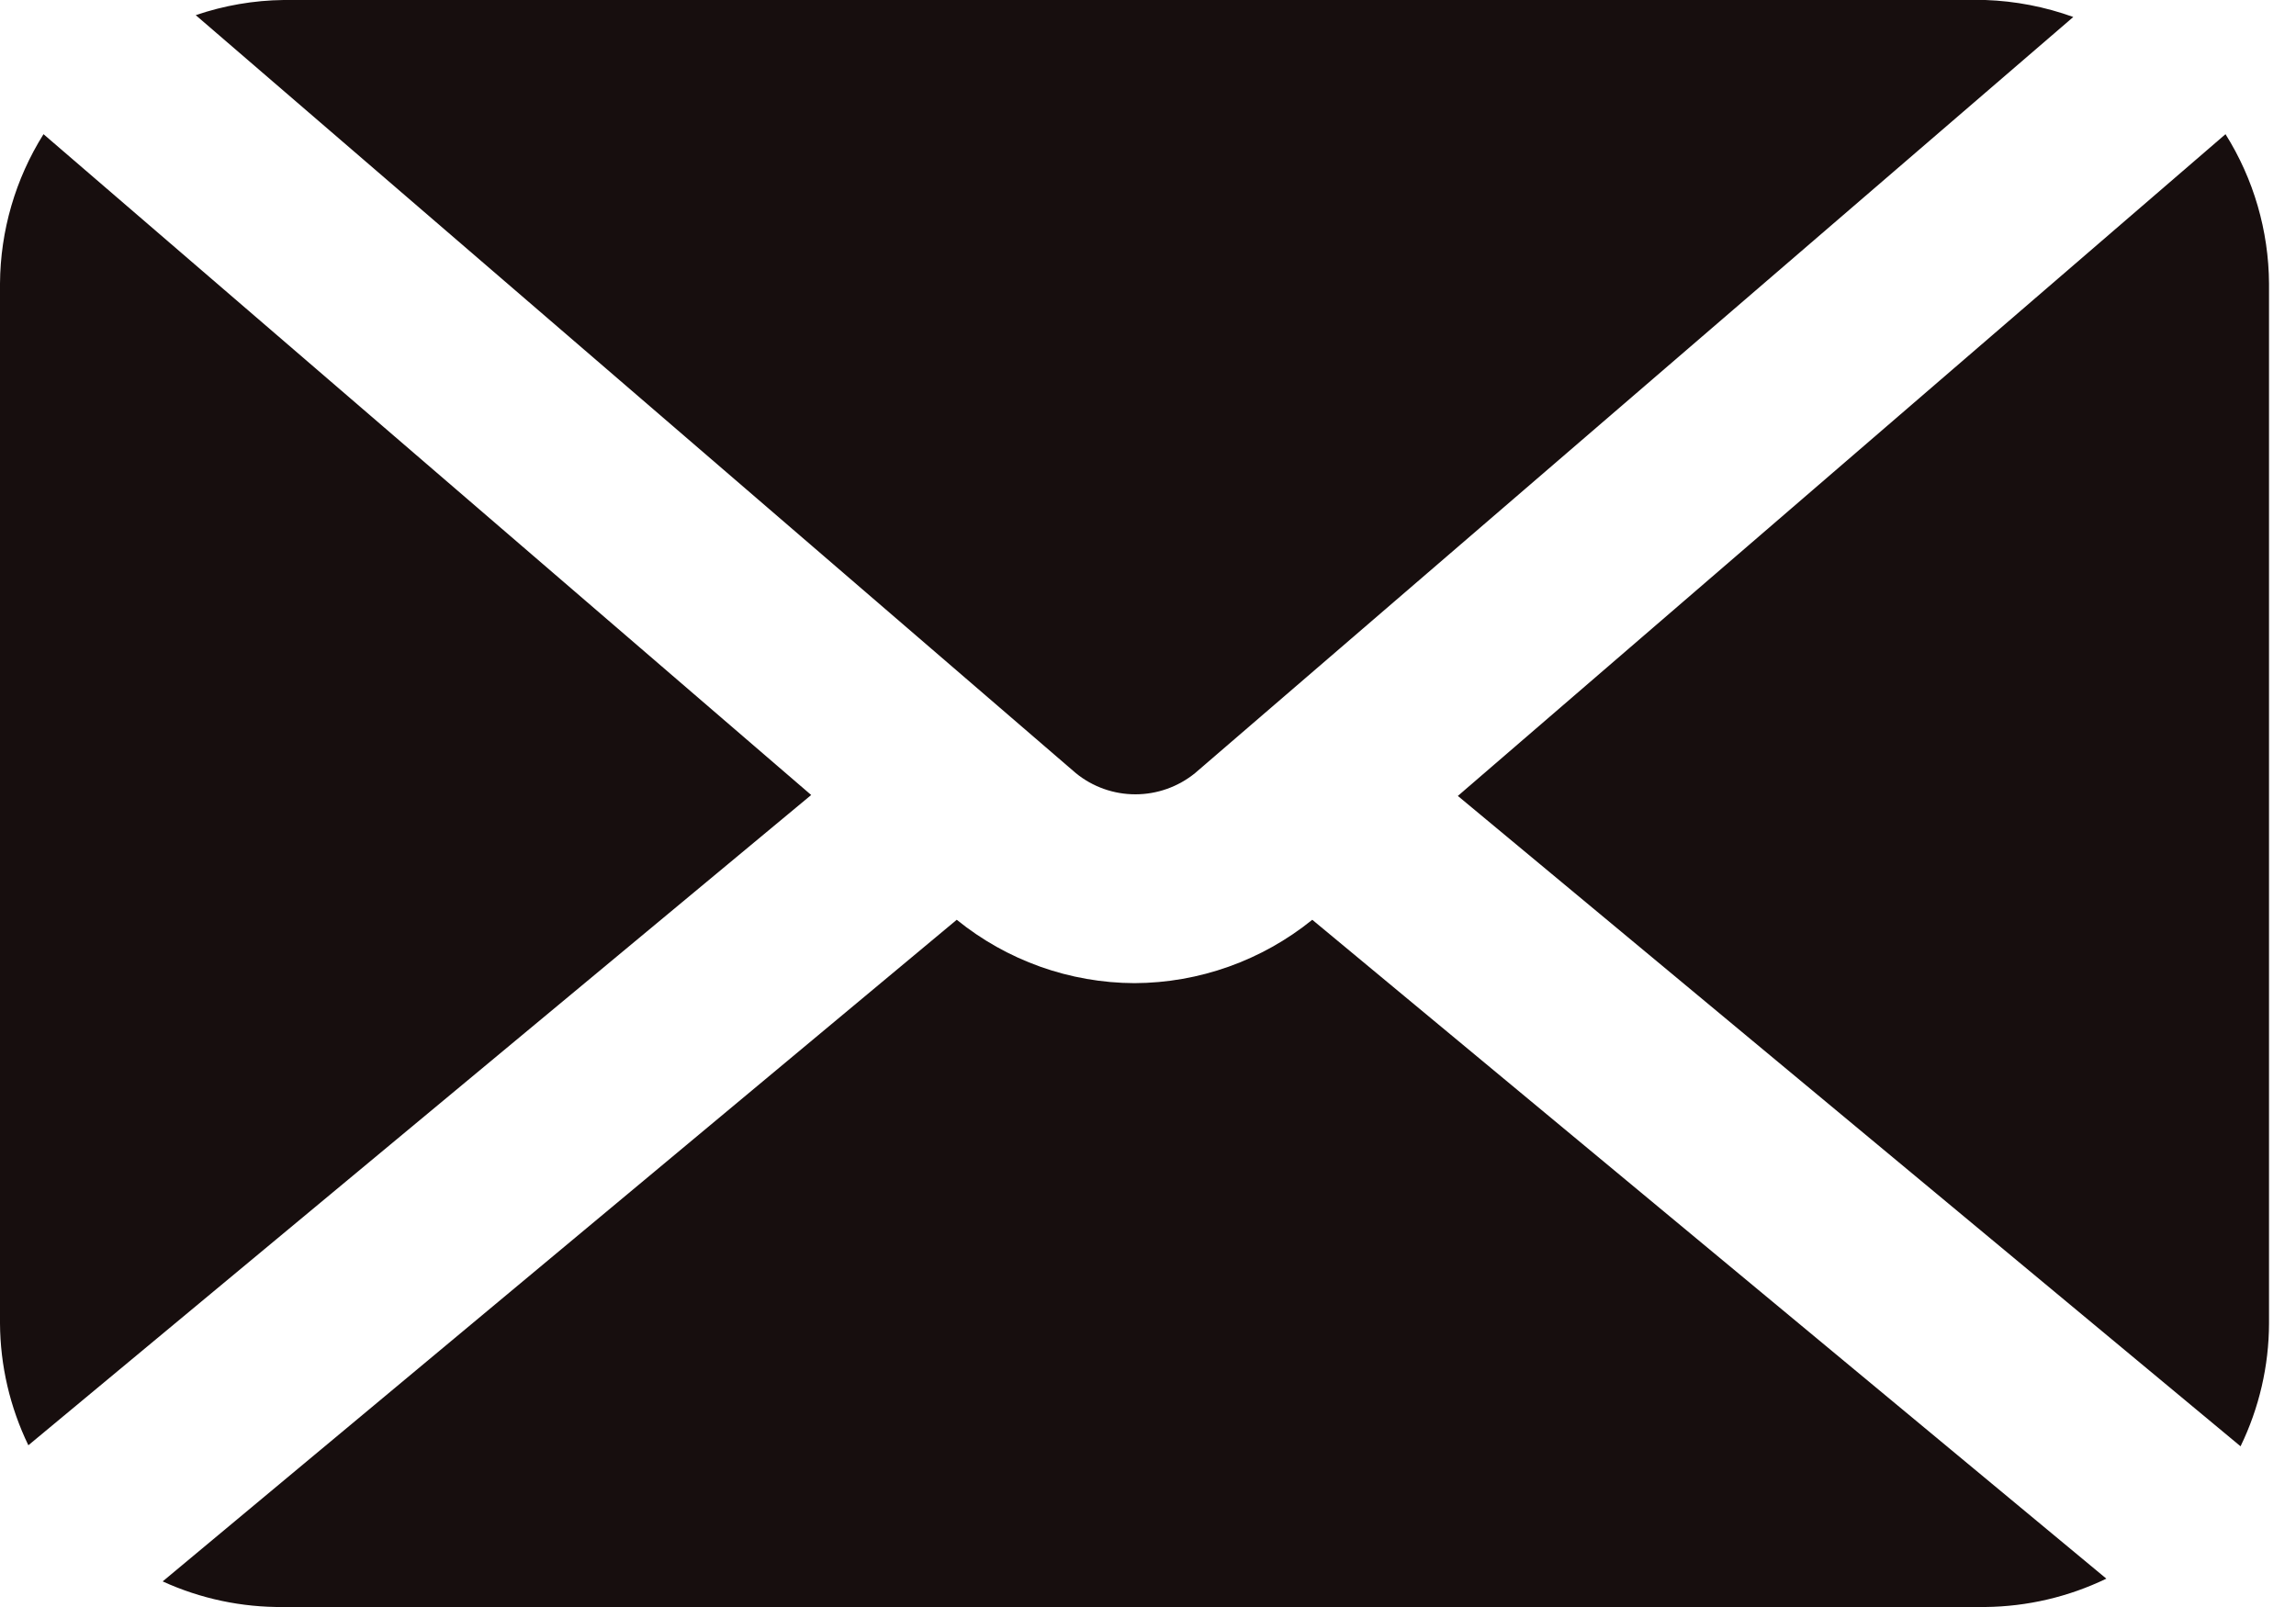 <svg width="20" height="14" viewBox="0 0 20 14" fill="none" xmlns="http://www.w3.org/2000/svg">
<path d="M9.372 6.736C9.518 6.855 9.701 6.92 9.89 6.92C10.079 6.92 10.262 6.855 10.409 6.736L18.06 0.148C17.814 0.059 17.555 0.009 17.294 0H2.47C2.21 0.003 1.951 0.048 1.705 0.132L9.372 6.736Z" fill="#170E0E"/>
<path d="M19.765 2.47C19.762 2.01 19.631 1.559 19.386 1.169L12.699 6.934L19.517 12.6C19.679 12.266 19.764 11.9 19.765 11.529V2.47Z" fill="#170E0E"/>
<path d="M0.379 1.169C0.134 1.559 0.003 2.01 0 2.47V11.529C0.002 11.897 0.087 12.26 0.247 12.591L7.066 6.926L0.379 1.169Z" fill="#170E0E"/>
<path d="M11.431 8.013C10.992 8.368 10.446 8.563 9.882 8.565C9.318 8.563 8.772 8.368 8.334 8.013L1.417 13.777C1.747 13.928 2.107 14.004 2.471 14H17.294C17.659 13.996 18.019 13.912 18.348 13.753L11.431 8.013Z" fill="#170E0E"/>
</svg>
